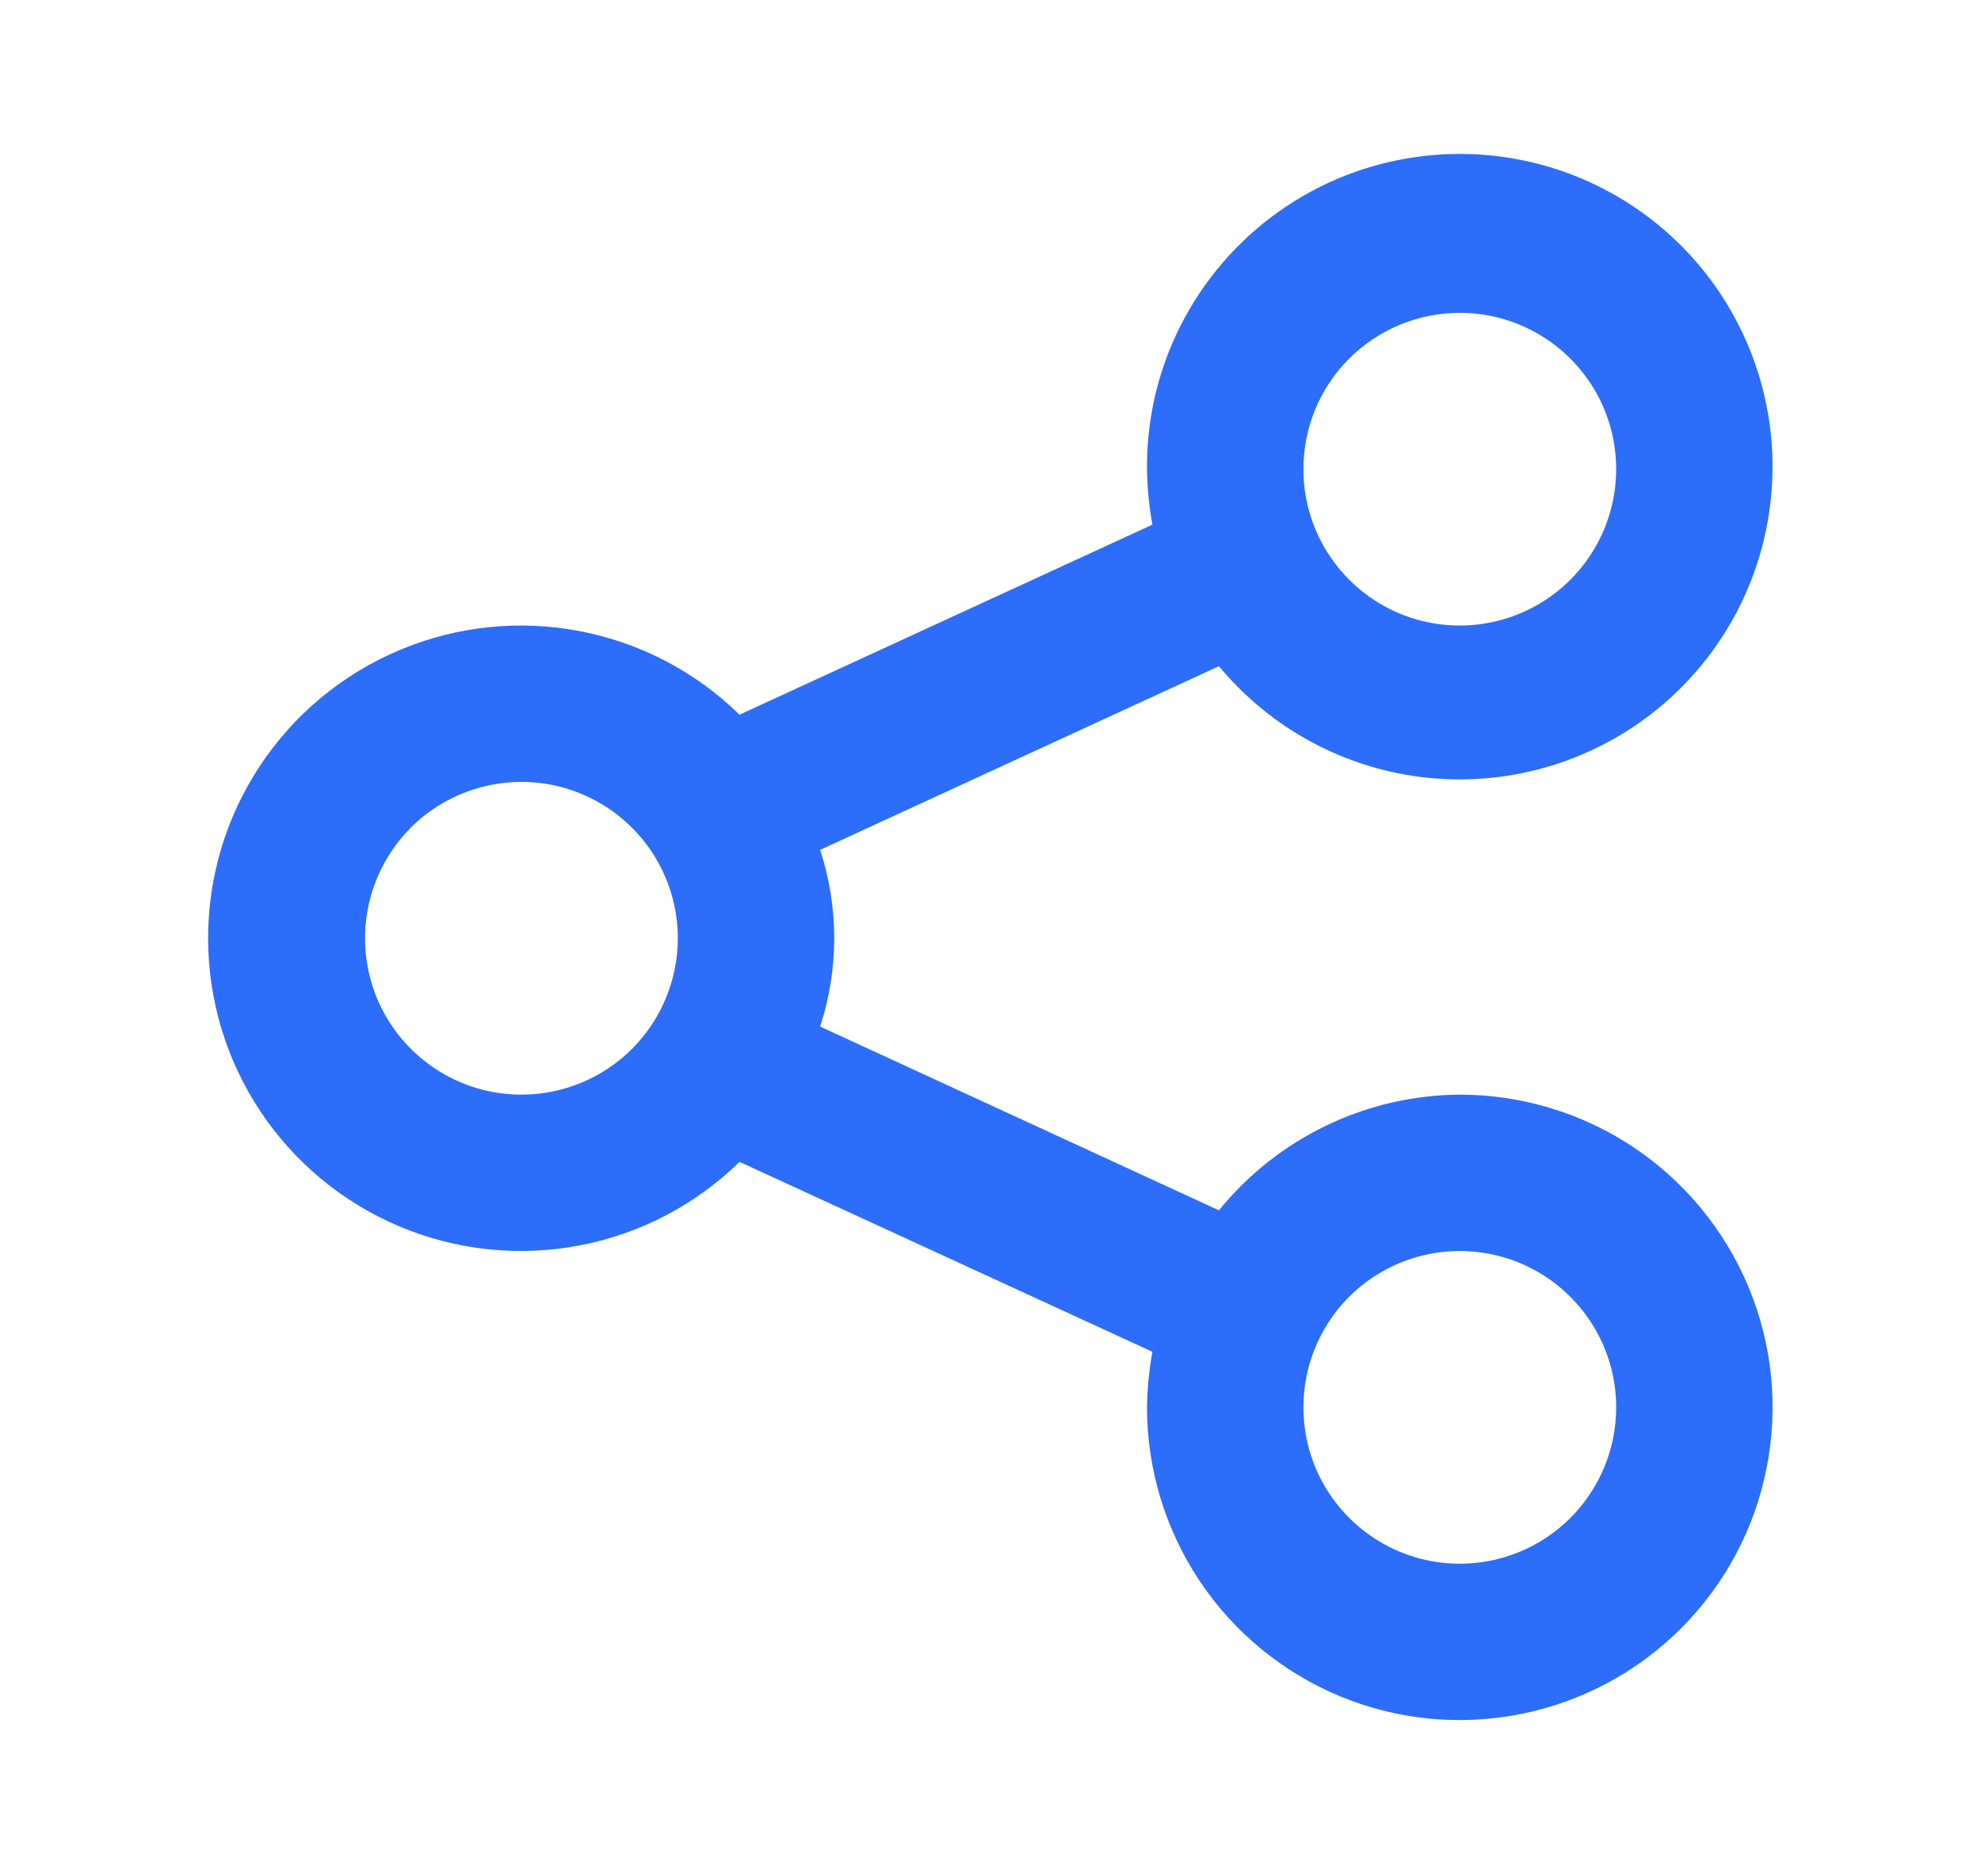 <svg width="19" height="18" viewBox="0 0 19 18" fill="none" xmlns="http://www.w3.org/2000/svg">
<g id="User Interface / Share">
<path id="Vector" d="M14.001 10.501C13.558 10.504 13.121 10.605 12.722 10.797C12.322 10.989 11.97 11.267 11.691 11.611L7.866 9.848C8.046 9.298 8.046 8.704 7.866 8.153L11.691 6.391C12.142 6.935 12.771 7.303 13.467 7.429C14.163 7.555 14.881 7.43 15.494 7.079C16.108 6.726 16.577 6.169 16.819 5.505C17.061 4.841 17.061 4.112 16.819 3.448C16.576 2.783 16.107 2.226 15.494 1.874C14.88 1.522 14.162 1.399 13.466 1.525C12.771 1.65 12.142 2.018 11.691 2.563C11.239 3.107 10.995 3.794 11.001 4.501C11.003 4.679 11.021 4.858 11.053 5.033L7.093 6.856C6.671 6.443 6.137 6.164 5.557 6.054C4.976 5.943 4.377 6.007 3.833 6.236C3.288 6.465 2.824 6.849 2.497 7.341C2.17 7.833 1.996 8.41 1.996 9.001C1.996 9.591 2.17 10.169 2.497 10.661C2.824 11.152 3.288 11.537 3.833 11.766C4.377 11.995 4.976 12.058 5.557 11.948C6.137 11.838 6.671 11.559 7.093 11.146L11.053 12.968C11.021 13.144 11.003 13.322 11.001 13.501C11.001 14.094 11.177 14.674 11.507 15.168C11.836 15.661 12.305 16.045 12.853 16.273C13.401 16.5 14.004 16.559 14.586 16.443C15.168 16.327 15.703 16.042 16.122 15.622C16.542 15.203 16.828 14.668 16.943 14.086C17.059 13.504 17 12.901 16.773 12.353C16.546 11.805 16.161 11.336 15.668 11.006C15.174 10.677 14.594 10.501 14.001 10.501ZM14.001 3.001C14.298 3.001 14.588 3.089 14.834 3.254C15.081 3.418 15.273 3.653 15.387 3.927C15.5 4.201 15.53 4.502 15.472 4.793C15.414 5.084 15.271 5.352 15.062 5.561C14.852 5.771 14.585 5.914 14.294 5.972C14.003 6.03 13.701 6 13.427 5.887C13.153 5.773 12.919 5.581 12.754 5.334C12.589 5.088 12.501 4.797 12.501 4.501C12.501 4.103 12.659 3.721 12.94 3.44C13.222 3.159 13.603 3.001 14.001 3.001ZM5.001 10.501C4.704 10.501 4.414 10.413 4.168 10.248C3.921 10.083 3.729 9.849 3.615 9.575C3.502 9.301 3.472 8.999 3.53 8.708C3.588 8.417 3.731 8.15 3.94 7.94C4.15 7.73 4.417 7.588 4.708 7.53C4.999 7.472 5.301 7.501 5.575 7.615C5.849 7.729 6.083 7.921 6.248 8.167C6.413 8.414 6.501 8.704 6.501 9.001C6.501 9.399 6.343 9.78 6.062 10.062C5.78 10.343 5.399 10.501 5.001 10.501ZM14.001 15.001C13.704 15.001 13.414 14.913 13.168 14.748C12.921 14.583 12.729 14.349 12.615 14.075C12.502 13.801 12.472 13.499 12.53 13.208C12.588 12.917 12.73 12.65 12.94 12.44C13.15 12.23 13.417 12.088 13.708 12.03C13.999 11.972 14.301 12.002 14.575 12.115C14.849 12.229 15.083 12.421 15.248 12.668C15.413 12.914 15.501 13.204 15.501 13.501C15.501 13.899 15.343 14.28 15.062 14.562C14.78 14.843 14.399 15.001 14.001 15.001Z" fill="#2C6DFA"/>
</g>
</svg>

